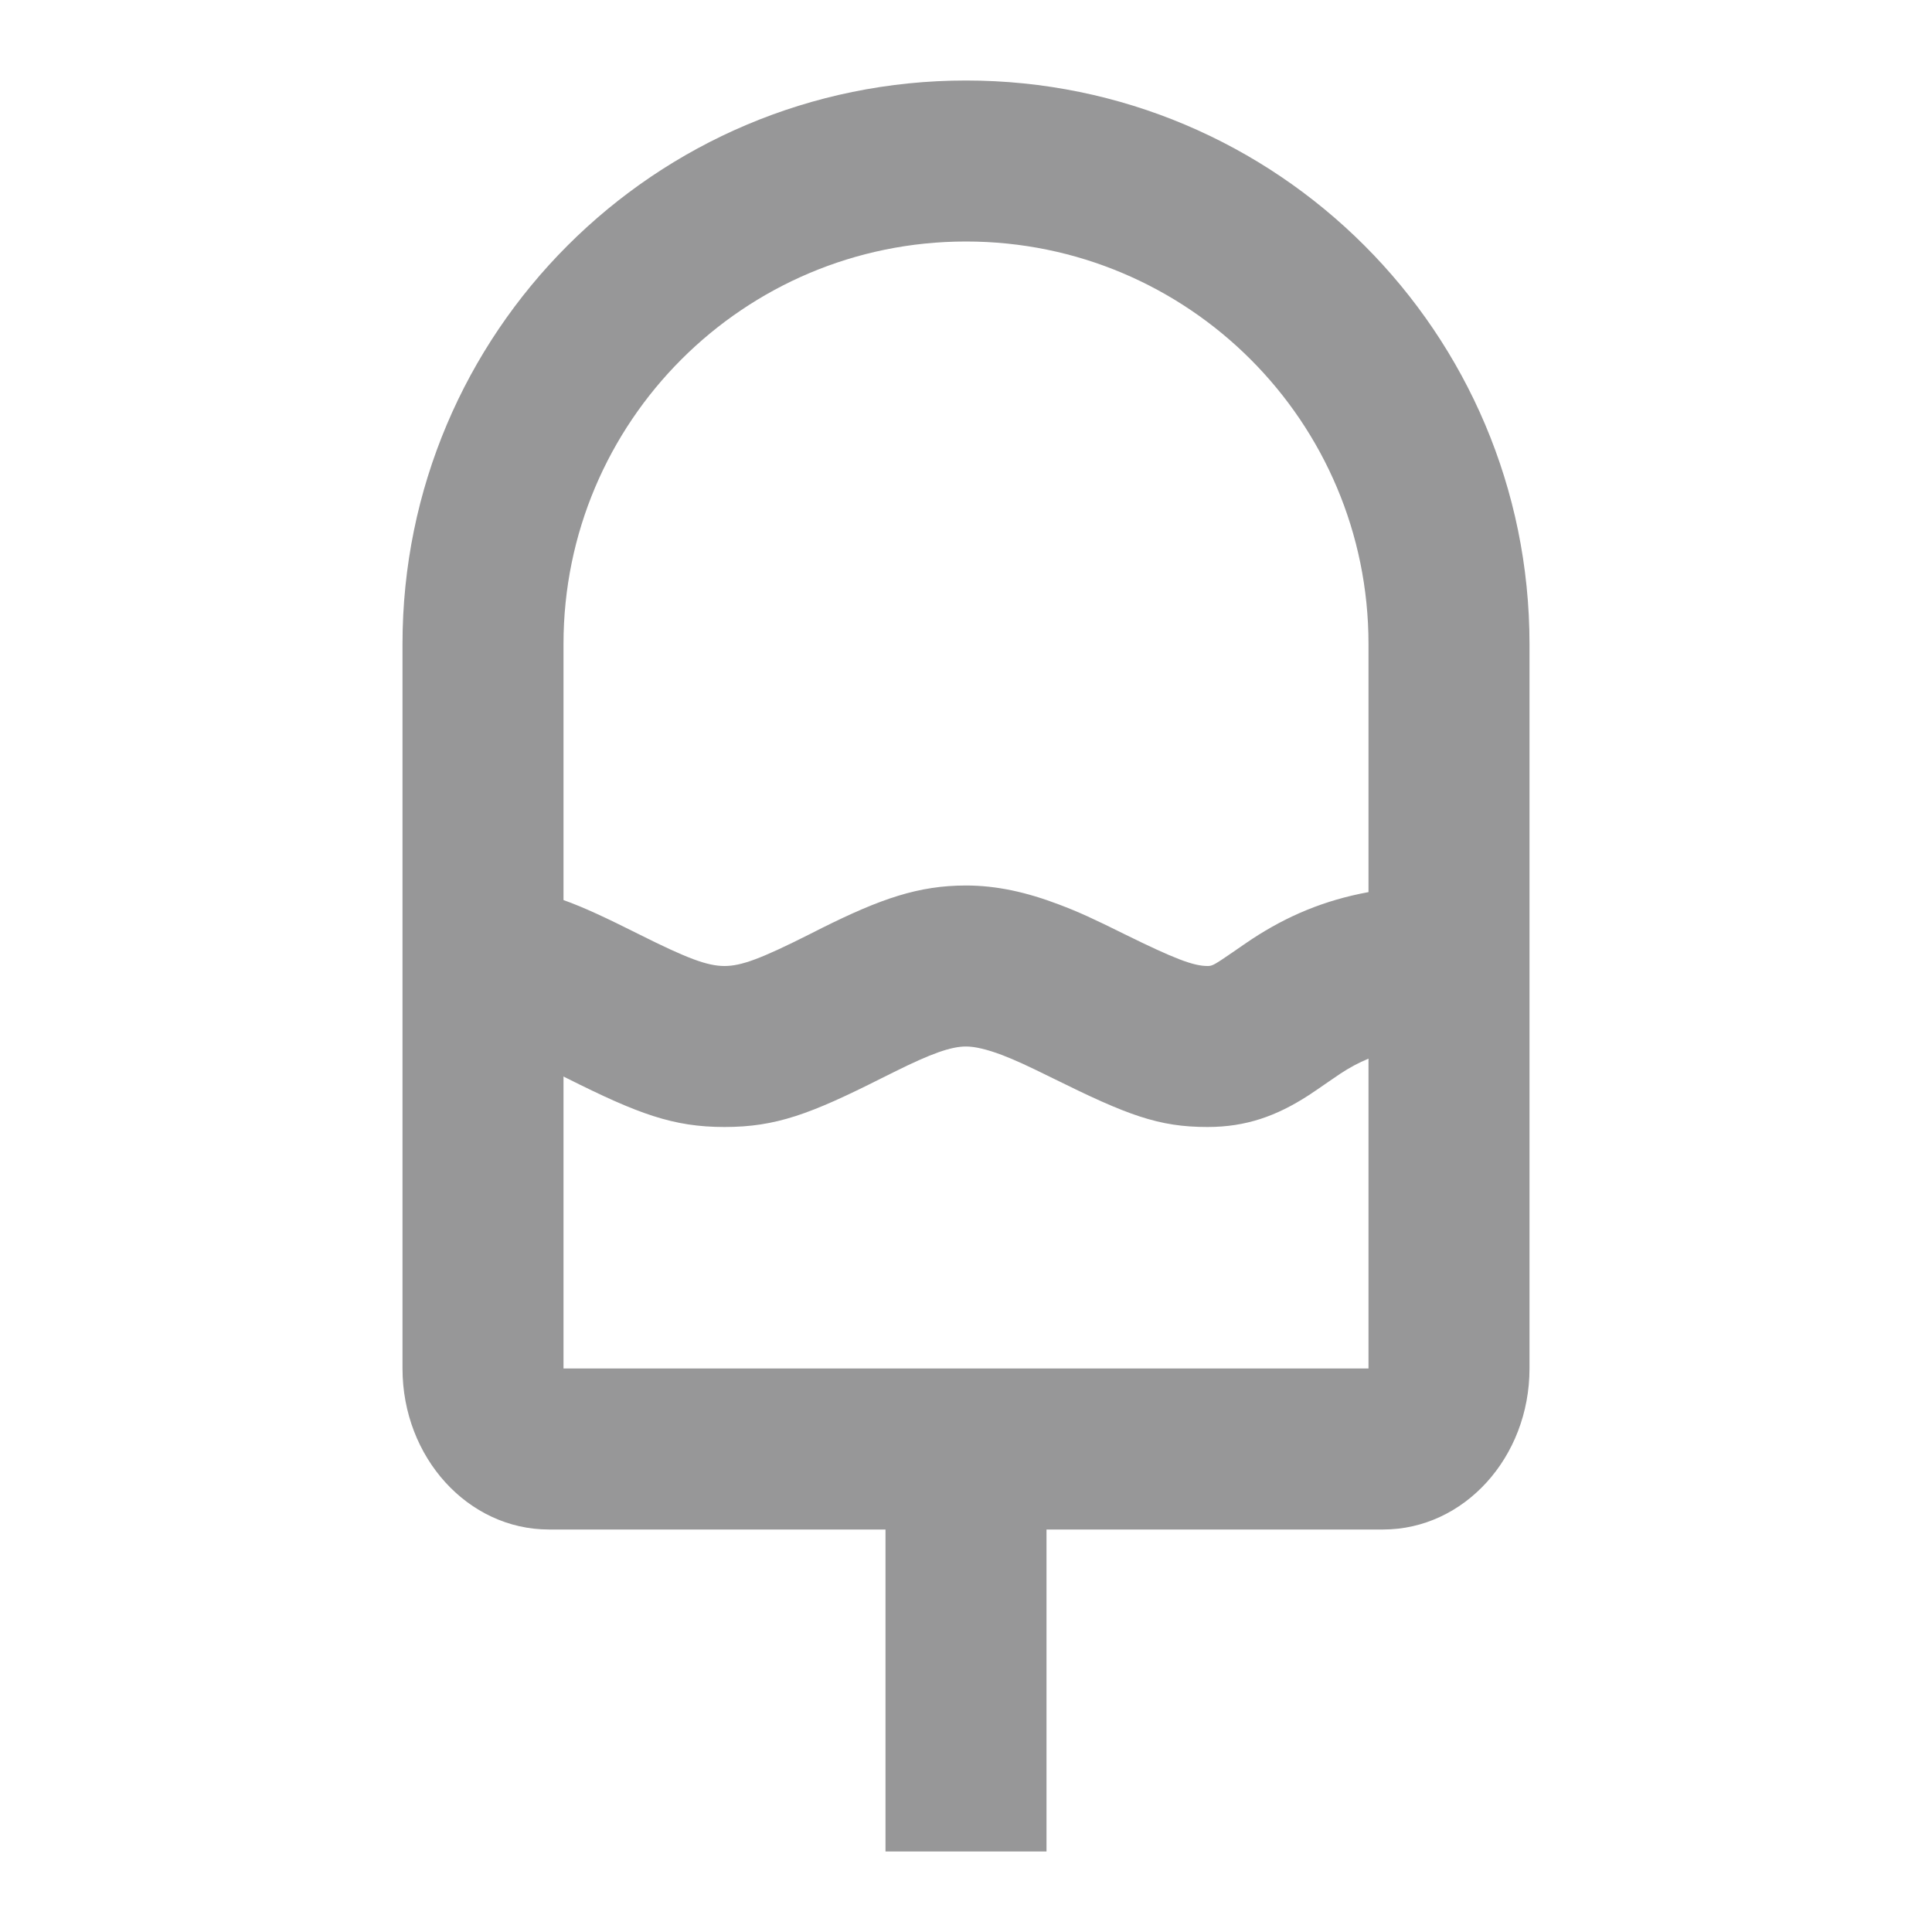 <svg width="24" height="24" viewBox="0 0 24 24" fill="none" xmlns="http://www.w3.org/2000/svg">
<path fill-rule="evenodd" clip-rule="evenodd" d="M11 23V19H6.818C5.814 19 5 18.105 5 17V8C5 4.134 8.134 1 12 1C15.866 1 19 4.134 19 8V17C19 18.105 18.186 19 17.182 19H13V23H11ZM16.651 13.337C16.629 13.351 16.57 13.392 16.503 13.438L16.503 13.438C16.411 13.502 16.303 13.576 16.255 13.607C15.857 13.864 15.479 14 15 14C14.392 14 14.007 13.854 13.082 13.396C12.764 13.239 12.61 13.168 12.446 13.105C12.254 13.033 12.108 13 12 13C11.815 13 11.569 13.086 11.104 13.318C11.03 13.354 11.03 13.354 10.953 13.393L10.953 13.393C10.066 13.84 9.639 14 9 14C8.362 14 7.928 13.838 7.042 13.394L7 13.373V17H17V13.151C16.878 13.201 16.765 13.262 16.651 13.337ZM12 3C14.761 3 17 5.239 17 8V11.082C16.447 11.184 15.992 11.378 15.556 11.663C15.506 11.696 15.403 11.767 15.315 11.828C15.247 11.874 15.188 11.915 15.169 11.927C15.069 11.992 15.047 12 15 12C14.825 12 14.589 11.91 13.968 11.604C13.594 11.418 13.399 11.328 13.155 11.236C12.755 11.084 12.382 11 12 11C11.411 11 10.941 11.164 10.212 11.527C10.171 11.548 10.151 11.558 10.131 11.568C10.111 11.578 10.092 11.588 10.054 11.607C9.455 11.908 9.211 12 9 12C8.788 12 8.538 11.907 7.938 11.606C7.533 11.403 7.253 11.271 7 11.181V8C7 5.239 9.239 3 12 3Z" fill="#979798"/>
</svg>
